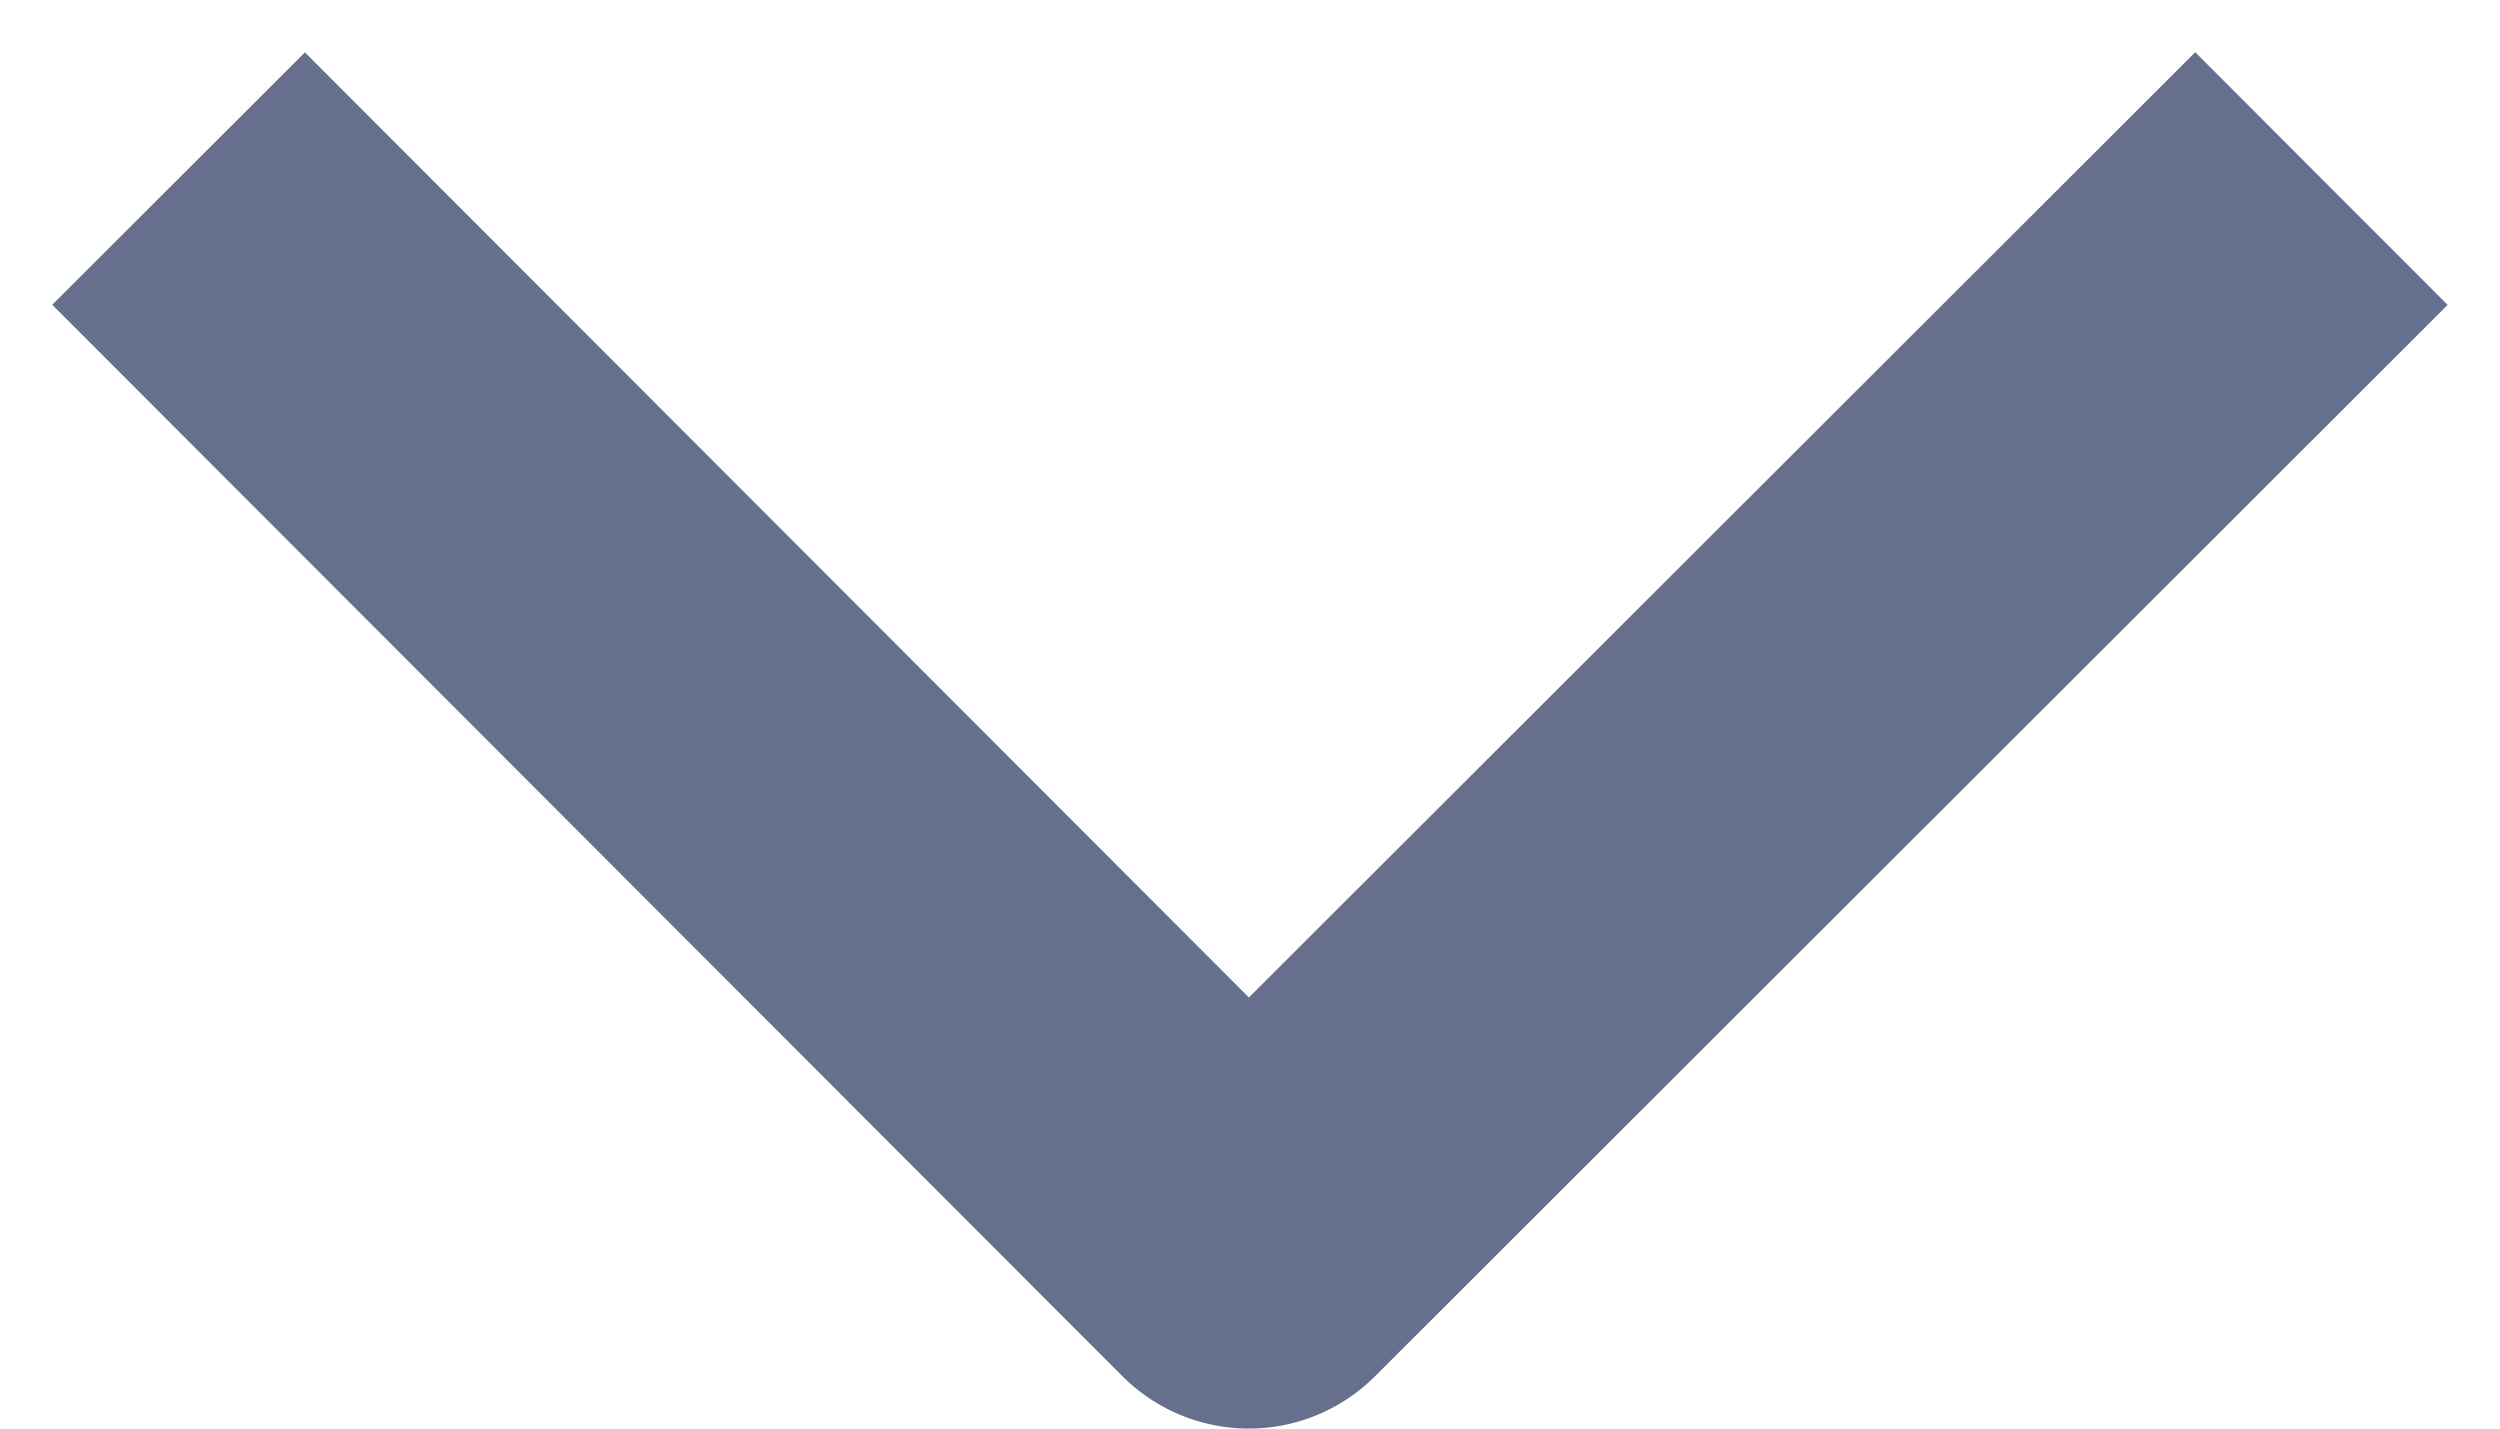 <svg width="14" height="8" viewBox="0 0 14 8" fill="none" xmlns="http://www.w3.org/2000/svg">
<path d="M13 1L6.993 7L1 1" stroke="#666F8C" stroke-width="2" stroke-miterlimit="10" stroke-linejoin="round"/>
</svg>

